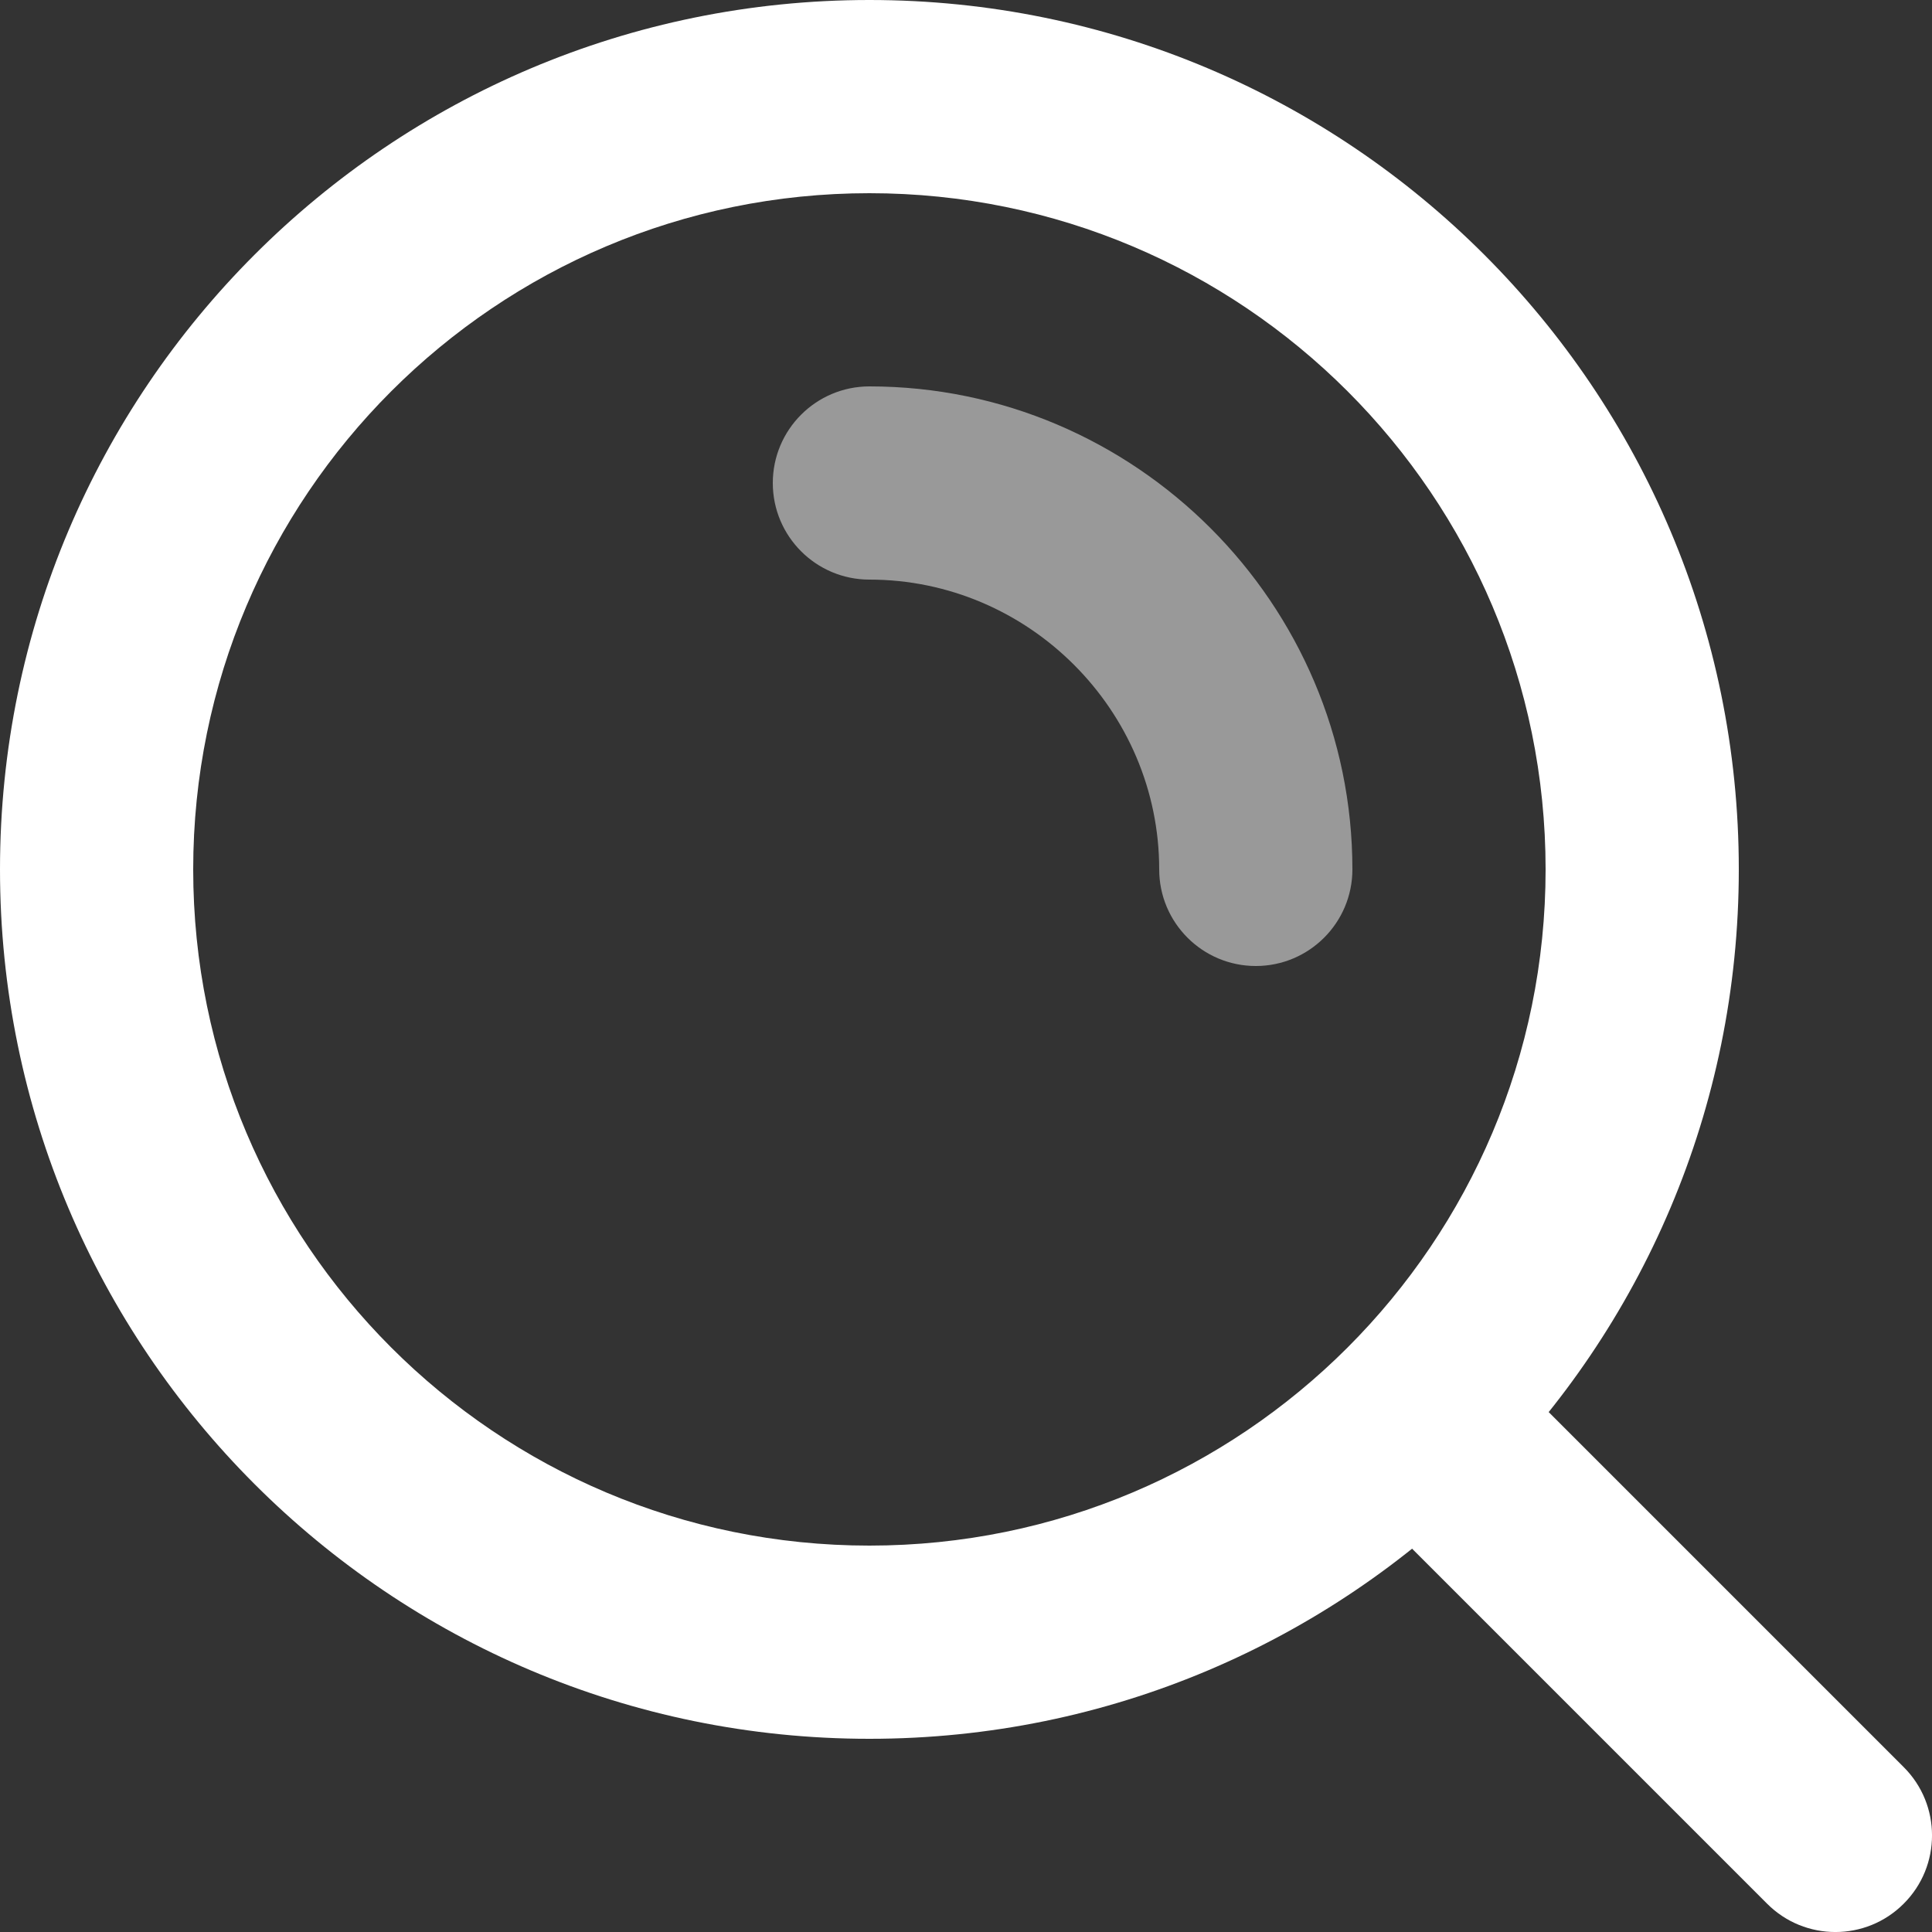<svg width="20" height="20" viewBox="0 0 20 20" fill="none" xmlns="http://www.w3.org/2000/svg">
<rect x="0" y="0" width="20" height="20" fill="#333333" stroke="none"/>
<path fill-rule="evenodd" clip-rule="evenodd" d="M9 2C5.134 2 2 5.134 2 9C2 12.866 5.134 16 9 16C12.866 16 16 12.866 16 9C16 5.134 12.866 2 9 2ZM0 9C0 4.029 4.029 0 9 0C13.971 0 18 4.029 18 9C18 13.971 13.971 18 9 18C4.029 18 0 13.971 0 9Z" fill="white"/>
<path fill-rule="evenodd" clip-rule="evenodd" d="M14.293 14.293C14.683 13.902 15.317 13.902 15.707 14.293L19.707 18.293C20.098 18.683 20.098 19.317 19.707 19.707C19.317 20.098 18.683 20.098 18.293 19.707L14.293 15.707C13.902 15.317 13.902 14.683 14.293 14.293Z" fill="white"/>
<path opacity="0.5" fill-rule="evenodd" clip-rule="evenodd" d="M8 5C8 4.448 8.448 4 9 4C11.752 4 14 6.248 14 9C14 9.552 13.552 10 13 10C12.448 10 12 9.552 12 9C12 7.352 10.648 6 9 6C8.448 6 8 5.552 8 5Z" fill="white"/>
</svg>
